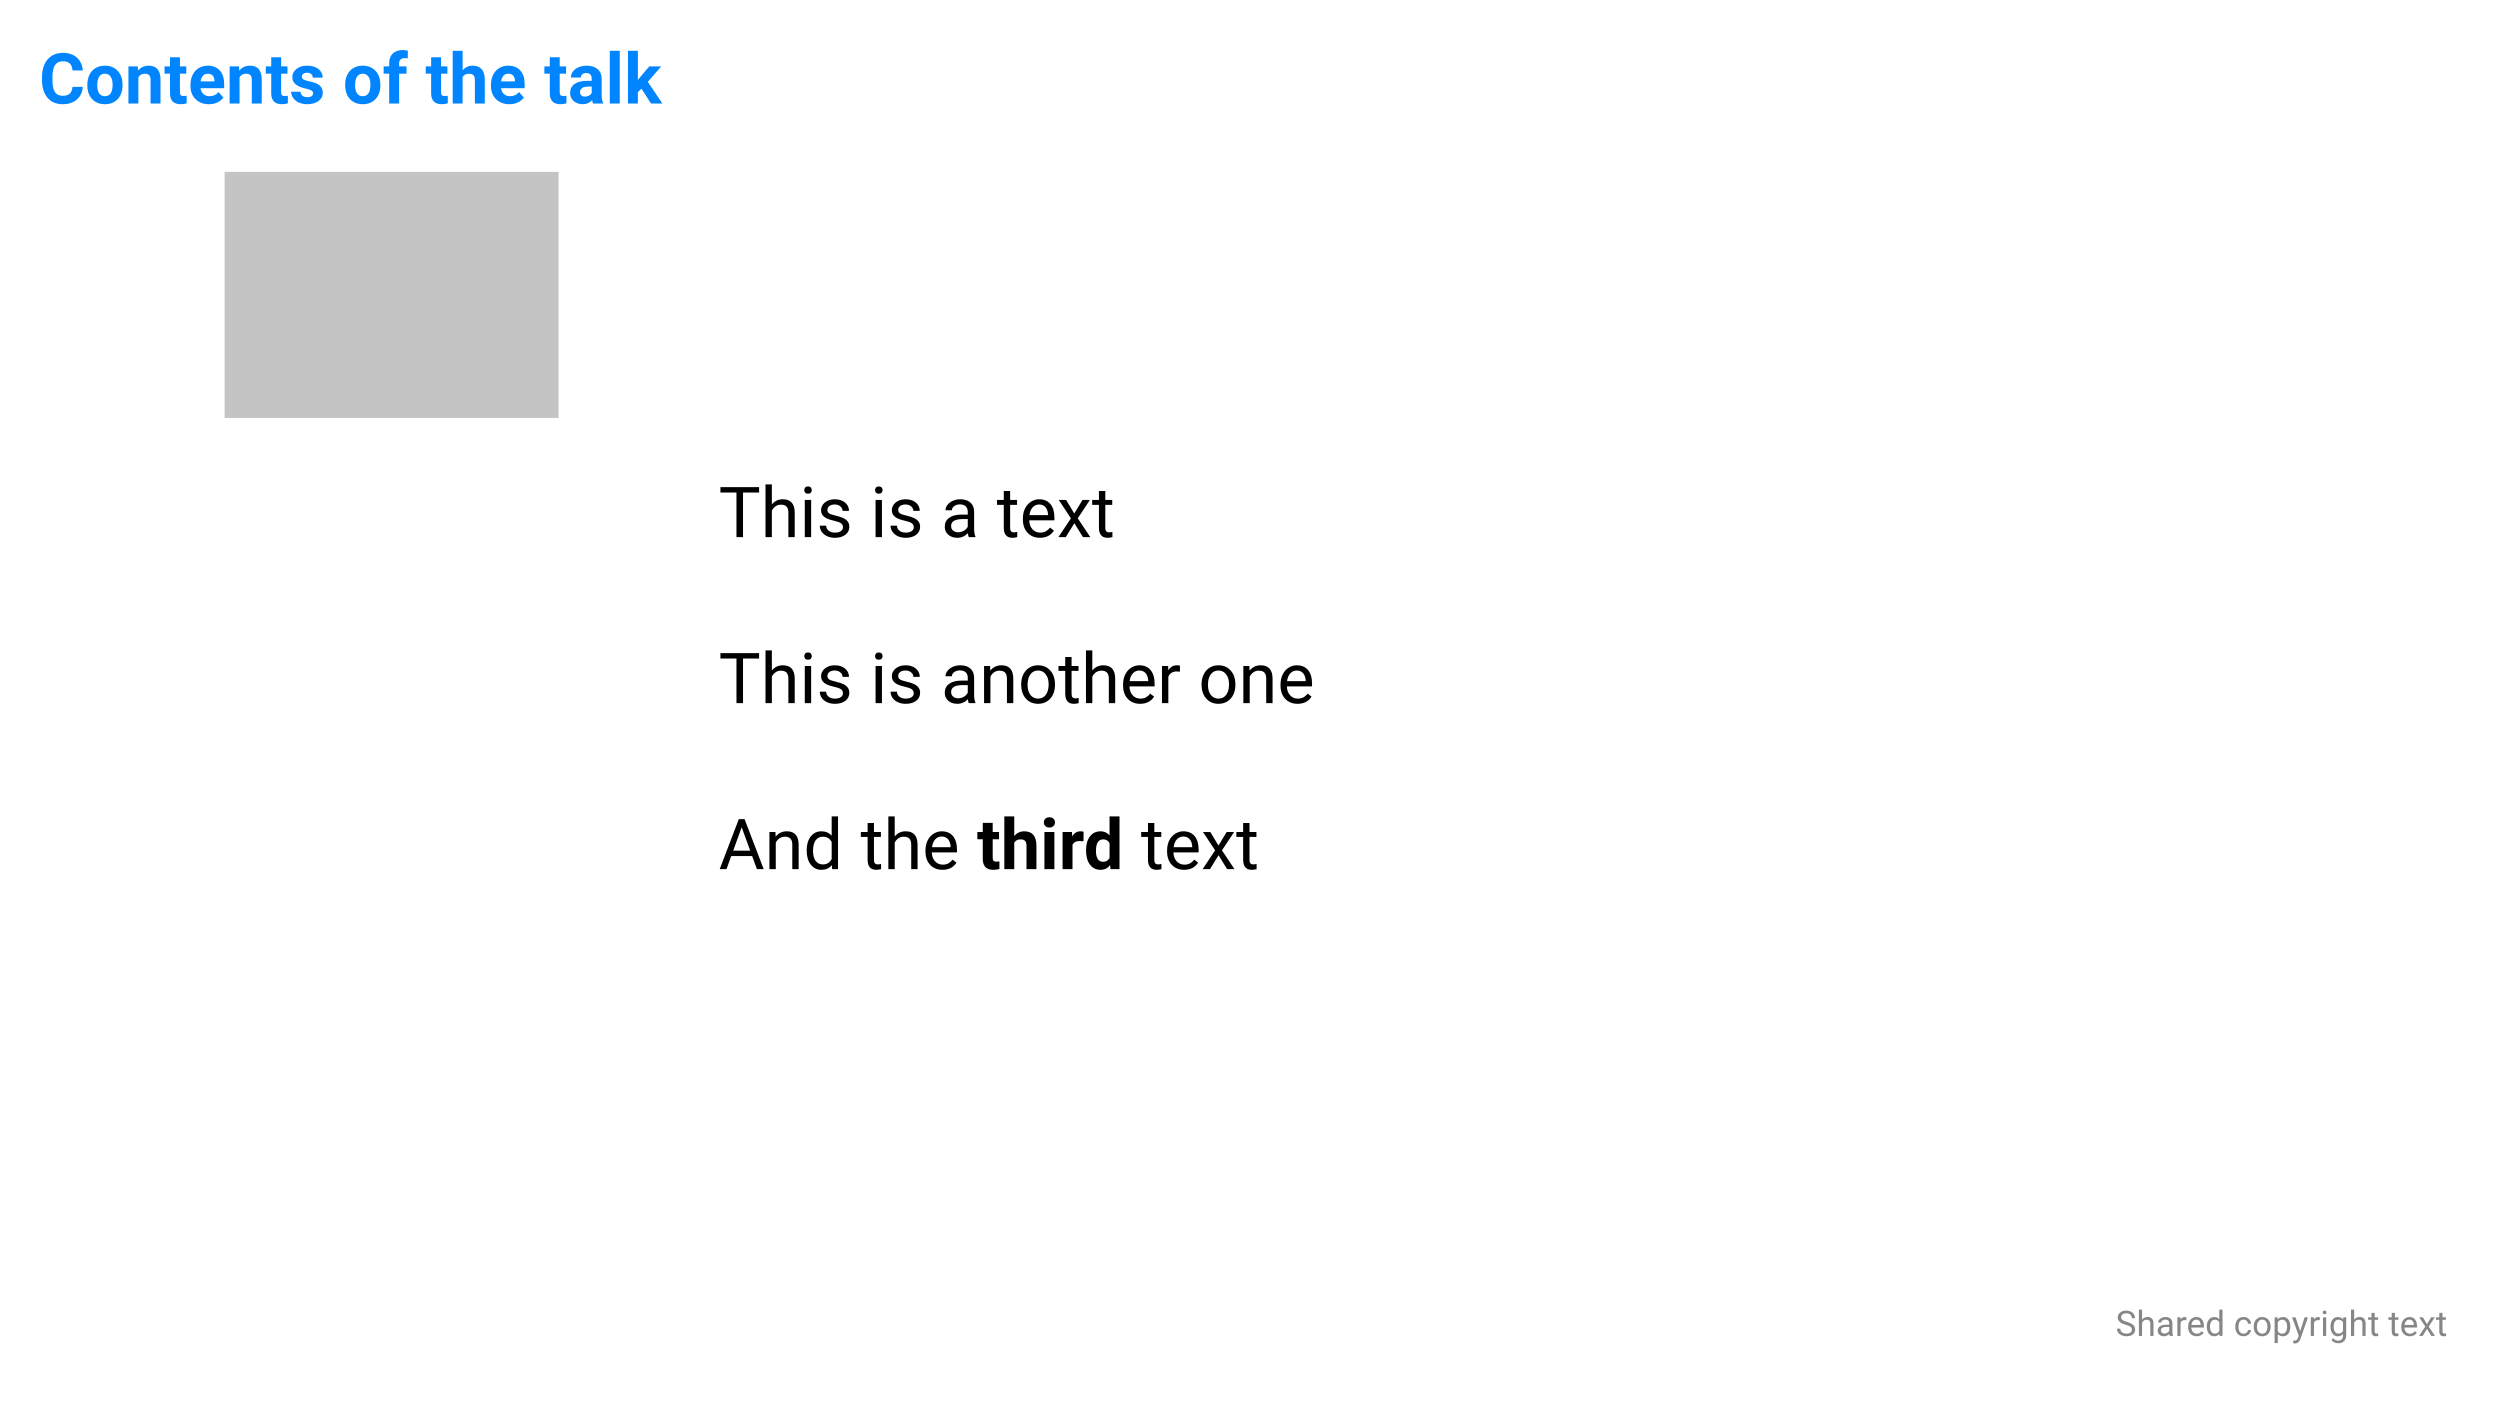 <svg width="1280" height="720" viewBox="0 0 1280 720" fill="none" xmlns="http://www.w3.org/2000/svg">
<g id="101 Overview">
<rect width="1280" height="720" fill="white"/>
<path id="This is a text[fade-in]" d="M388.654 252.184H380.428V275H377.07V252.184H368.861V249.406H388.654V252.184ZM395.193 258.283C396.635 256.514 398.51 255.629 400.818 255.629C404.838 255.629 406.865 257.896 406.9 262.432V275H403.648V262.414C403.637 261.043 403.32 260.029 402.699 259.373C402.09 258.717 401.135 258.389 399.834 258.389C398.779 258.389 397.854 258.67 397.057 259.232C396.26 259.795 395.639 260.533 395.193 261.447V275H391.941V248H395.193V258.283ZM415.303 275H412.051V255.98H415.303V275ZM411.787 250.936C411.787 250.408 411.945 249.963 412.262 249.6C412.59 249.236 413.07 249.055 413.703 249.055C414.336 249.055 414.816 249.236 415.145 249.6C415.473 249.963 415.637 250.408 415.637 250.936C415.637 251.463 415.473 251.902 415.145 252.254C414.816 252.605 414.336 252.781 413.703 252.781C413.07 252.781 412.59 252.605 412.262 252.254C411.945 251.902 411.787 251.463 411.787 250.936ZM431.598 269.955C431.598 269.076 431.264 268.396 430.596 267.916C429.939 267.424 428.785 267.002 427.133 266.65C425.492 266.299 424.186 265.877 423.213 265.385C422.252 264.893 421.537 264.307 421.068 263.627C420.611 262.947 420.383 262.139 420.383 261.201C420.383 259.643 421.039 258.324 422.352 257.246C423.676 256.168 425.363 255.629 427.414 255.629C429.57 255.629 431.316 256.186 432.652 257.299C434 258.412 434.674 259.836 434.674 261.57H431.404C431.404 260.68 431.023 259.912 430.262 259.268C429.512 258.623 428.562 258.301 427.414 258.301C426.23 258.301 425.305 258.559 424.637 259.074C423.969 259.59 423.635 260.264 423.635 261.096C423.635 261.881 423.945 262.473 424.566 262.871C425.188 263.27 426.307 263.65 427.924 264.014C429.553 264.377 430.871 264.811 431.879 265.314C432.887 265.818 433.631 266.428 434.111 267.143C434.604 267.846 434.85 268.707 434.85 269.727C434.85 271.426 434.17 272.791 432.811 273.822C431.451 274.842 429.688 275.352 427.52 275.352C425.996 275.352 424.648 275.082 423.477 274.543C422.305 274.004 421.385 273.254 420.717 272.293C420.061 271.32 419.732 270.271 419.732 269.146H422.984C423.043 270.236 423.477 271.104 424.285 271.748C425.105 272.381 426.184 272.697 427.52 272.697C428.75 272.697 429.734 272.451 430.473 271.959C431.223 271.455 431.598 270.787 431.598 269.955ZM451.549 275H448.297V255.98H451.549V275ZM448.033 250.936C448.033 250.408 448.191 249.963 448.508 249.6C448.836 249.236 449.316 249.055 449.949 249.055C450.582 249.055 451.062 249.236 451.391 249.6C451.719 249.963 451.883 250.408 451.883 250.936C451.883 251.463 451.719 251.902 451.391 252.254C451.062 252.605 450.582 252.781 449.949 252.781C449.316 252.781 448.836 252.605 448.508 252.254C448.191 251.902 448.033 251.463 448.033 250.936ZM467.844 269.955C467.844 269.076 467.51 268.396 466.842 267.916C466.186 267.424 465.031 267.002 463.379 266.65C461.738 266.299 460.432 265.877 459.459 265.385C458.498 264.893 457.783 264.307 457.314 263.627C456.857 262.947 456.629 262.139 456.629 261.201C456.629 259.643 457.285 258.324 458.598 257.246C459.922 256.168 461.609 255.629 463.66 255.629C465.816 255.629 467.562 256.186 468.898 257.299C470.246 258.412 470.92 259.836 470.92 261.57H467.65C467.65 260.68 467.27 259.912 466.508 259.268C465.758 258.623 464.809 258.301 463.66 258.301C462.477 258.301 461.551 258.559 460.883 259.074C460.215 259.59 459.881 260.264 459.881 261.096C459.881 261.881 460.191 262.473 460.812 262.871C461.434 263.27 462.553 263.65 464.17 264.014C465.799 264.377 467.117 264.811 468.125 265.314C469.133 265.818 469.877 266.428 470.357 267.143C470.85 267.846 471.096 268.707 471.096 269.727C471.096 271.426 470.416 272.791 469.057 273.822C467.697 274.842 465.934 275.352 463.766 275.352C462.242 275.352 460.895 275.082 459.723 274.543C458.551 274.004 457.631 273.254 456.963 272.293C456.307 271.32 455.979 270.271 455.979 269.146H459.23C459.289 270.236 459.723 271.104 460.531 271.748C461.352 272.381 462.43 272.697 463.766 272.697C464.996 272.697 465.98 272.451 466.719 271.959C467.469 271.455 467.844 270.787 467.844 269.955ZM496.004 275C495.816 274.625 495.664 273.957 495.547 272.996C494.035 274.566 492.23 275.352 490.133 275.352C488.258 275.352 486.717 274.824 485.51 273.77C484.314 272.703 483.717 271.355 483.717 269.727C483.717 267.746 484.467 266.211 485.967 265.121C487.479 264.02 489.6 263.469 492.33 263.469H495.494V261.975C495.494 260.838 495.154 259.936 494.475 259.268C493.795 258.588 492.793 258.248 491.469 258.248C490.309 258.248 489.336 258.541 488.551 259.127C487.766 259.713 487.373 260.422 487.373 261.254H484.104C484.104 260.305 484.438 259.391 485.105 258.512C485.785 257.621 486.699 256.918 487.848 256.402C489.008 255.887 490.279 255.629 491.662 255.629C493.854 255.629 495.57 256.18 496.812 257.281C498.055 258.371 498.699 259.877 498.746 261.799V270.553C498.746 272.299 498.969 273.688 499.414 274.719V275H496.004ZM490.607 272.521C491.627 272.521 492.594 272.258 493.508 271.73C494.422 271.203 495.084 270.518 495.494 269.674V265.771H492.945C488.961 265.771 486.969 266.938 486.969 269.27C486.969 270.289 487.309 271.086 487.988 271.66C488.668 272.234 489.541 272.521 490.607 272.521ZM517.186 251.375V255.98H520.736V258.494H517.186V270.289C517.186 271.051 517.344 271.625 517.66 272.012C517.977 272.387 518.516 272.574 519.277 272.574C519.652 272.574 520.168 272.504 520.824 272.363V275C519.969 275.234 519.137 275.352 518.328 275.352C516.875 275.352 515.779 274.912 515.041 274.033C514.303 273.154 513.934 271.906 513.934 270.289V258.494H510.471V255.98H513.934V251.375H517.186ZM532.443 275.352C529.865 275.352 527.768 274.508 526.15 272.82C524.533 271.121 523.725 268.854 523.725 266.018V265.42C523.725 263.533 524.082 261.852 524.797 260.375C525.523 258.887 526.531 257.727 527.82 256.895C529.121 256.051 530.527 255.629 532.039 255.629C534.512 255.629 536.434 256.443 537.805 258.072C539.176 259.701 539.861 262.033 539.861 265.068V266.422H526.977C527.023 268.297 527.568 269.814 528.611 270.975C529.666 272.123 531.002 272.697 532.619 272.697C533.768 272.697 534.74 272.463 535.537 271.994C536.334 271.525 537.031 270.904 537.629 270.131L539.615 271.678C538.021 274.127 535.631 275.352 532.443 275.352ZM532.039 258.301C530.727 258.301 529.625 258.781 528.734 259.742C527.844 260.691 527.293 262.027 527.082 263.75H536.609V263.504C536.516 261.852 536.07 260.574 535.273 259.672C534.477 258.758 533.398 258.301 532.039 258.301ZM550.021 262.924L554.24 255.98H558.037L551.814 265.385L558.23 275H554.469L550.074 267.881L545.68 275H541.9L548.316 265.385L542.094 255.98H545.855L550.021 262.924ZM565.912 251.375V255.98H569.463V258.494H565.912V270.289C565.912 271.051 566.07 271.625 566.387 272.012C566.703 272.387 567.242 272.574 568.004 272.574C568.379 272.574 568.895 272.504 569.551 272.363V275C568.695 275.234 567.863 275.352 567.055 275.352C565.602 275.352 564.506 274.912 563.768 274.033C563.029 273.154 562.66 271.906 562.66 270.289V258.494H559.197V255.98H562.66V251.375H565.912Z" fill="black"/>
<path id="This is another one[stage=1]" d="M388.654 337.184H380.428V360H377.07V337.184H368.861V334.406H388.654V337.184ZM395.193 343.283C396.635 341.514 398.51 340.629 400.818 340.629C404.838 340.629 406.865 342.896 406.9 347.432V360H403.648V347.414C403.637 346.043 403.32 345.029 402.699 344.373C402.09 343.717 401.135 343.389 399.834 343.389C398.779 343.389 397.854 343.67 397.057 344.232C396.26 344.795 395.639 345.533 395.193 346.447V360H391.941V333H395.193V343.283ZM415.303 360H412.051V340.98H415.303V360ZM411.787 335.936C411.787 335.408 411.945 334.963 412.262 334.6C412.59 334.236 413.07 334.055 413.703 334.055C414.336 334.055 414.816 334.236 415.145 334.6C415.473 334.963 415.637 335.408 415.637 335.936C415.637 336.463 415.473 336.902 415.145 337.254C414.816 337.605 414.336 337.781 413.703 337.781C413.07 337.781 412.59 337.605 412.262 337.254C411.945 336.902 411.787 336.463 411.787 335.936ZM431.598 354.955C431.598 354.076 431.264 353.396 430.596 352.916C429.939 352.424 428.785 352.002 427.133 351.65C425.492 351.299 424.186 350.877 423.213 350.385C422.252 349.893 421.537 349.307 421.068 348.627C420.611 347.947 420.383 347.139 420.383 346.201C420.383 344.643 421.039 343.324 422.352 342.246C423.676 341.168 425.363 340.629 427.414 340.629C429.57 340.629 431.316 341.186 432.652 342.299C434 343.412 434.674 344.836 434.674 346.57H431.404C431.404 345.68 431.023 344.912 430.262 344.268C429.512 343.623 428.562 343.301 427.414 343.301C426.23 343.301 425.305 343.559 424.637 344.074C423.969 344.59 423.635 345.264 423.635 346.096C423.635 346.881 423.945 347.473 424.566 347.871C425.188 348.27 426.307 348.65 427.924 349.014C429.553 349.377 430.871 349.811 431.879 350.314C432.887 350.818 433.631 351.428 434.111 352.143C434.604 352.846 434.85 353.707 434.85 354.727C434.85 356.426 434.17 357.791 432.811 358.822C431.451 359.842 429.688 360.352 427.52 360.352C425.996 360.352 424.648 360.082 423.477 359.543C422.305 359.004 421.385 358.254 420.717 357.293C420.061 356.32 419.732 355.271 419.732 354.146H422.984C423.043 355.236 423.477 356.104 424.285 356.748C425.105 357.381 426.184 357.697 427.52 357.697C428.75 357.697 429.734 357.451 430.473 356.959C431.223 356.455 431.598 355.787 431.598 354.955ZM451.549 360H448.297V340.98H451.549V360ZM448.033 335.936C448.033 335.408 448.191 334.963 448.508 334.6C448.836 334.236 449.316 334.055 449.949 334.055C450.582 334.055 451.062 334.236 451.391 334.6C451.719 334.963 451.883 335.408 451.883 335.936C451.883 336.463 451.719 336.902 451.391 337.254C451.062 337.605 450.582 337.781 449.949 337.781C449.316 337.781 448.836 337.605 448.508 337.254C448.191 336.902 448.033 336.463 448.033 335.936ZM467.844 354.955C467.844 354.076 467.51 353.396 466.842 352.916C466.186 352.424 465.031 352.002 463.379 351.65C461.738 351.299 460.432 350.877 459.459 350.385C458.498 349.893 457.783 349.307 457.314 348.627C456.857 347.947 456.629 347.139 456.629 346.201C456.629 344.643 457.285 343.324 458.598 342.246C459.922 341.168 461.609 340.629 463.66 340.629C465.816 340.629 467.562 341.186 468.898 342.299C470.246 343.412 470.92 344.836 470.92 346.57H467.65C467.65 345.68 467.27 344.912 466.508 344.268C465.758 343.623 464.809 343.301 463.66 343.301C462.477 343.301 461.551 343.559 460.883 344.074C460.215 344.59 459.881 345.264 459.881 346.096C459.881 346.881 460.191 347.473 460.812 347.871C461.434 348.27 462.553 348.65 464.17 349.014C465.799 349.377 467.117 349.811 468.125 350.314C469.133 350.818 469.877 351.428 470.357 352.143C470.85 352.846 471.096 353.707 471.096 354.727C471.096 356.426 470.416 357.791 469.057 358.822C467.697 359.842 465.934 360.352 463.766 360.352C462.242 360.352 460.895 360.082 459.723 359.543C458.551 359.004 457.631 358.254 456.963 357.293C456.307 356.32 455.979 355.271 455.979 354.146H459.23C459.289 355.236 459.723 356.104 460.531 356.748C461.352 357.381 462.43 357.697 463.766 357.697C464.996 357.697 465.98 357.451 466.719 356.959C467.469 356.455 467.844 355.787 467.844 354.955ZM496.004 360C495.816 359.625 495.664 358.957 495.547 357.996C494.035 359.566 492.23 360.352 490.133 360.352C488.258 360.352 486.717 359.824 485.51 358.77C484.314 357.703 483.717 356.355 483.717 354.727C483.717 352.746 484.467 351.211 485.967 350.121C487.479 349.02 489.6 348.469 492.33 348.469H495.494V346.975C495.494 345.838 495.154 344.936 494.475 344.268C493.795 343.588 492.793 343.248 491.469 343.248C490.309 343.248 489.336 343.541 488.551 344.127C487.766 344.713 487.373 345.422 487.373 346.254H484.104C484.104 345.305 484.438 344.391 485.105 343.512C485.785 342.621 486.699 341.918 487.848 341.402C489.008 340.887 490.279 340.629 491.662 340.629C493.854 340.629 495.57 341.18 496.812 342.281C498.055 343.371 498.699 344.877 498.746 346.799V355.553C498.746 357.299 498.969 358.688 499.414 359.719V360H496.004ZM490.607 357.521C491.627 357.521 492.594 357.258 493.508 356.73C494.422 356.203 495.084 355.518 495.494 354.674V350.771H492.945C488.961 350.771 486.969 351.938 486.969 354.27C486.969 355.289 487.309 356.086 487.988 356.66C488.668 357.234 489.541 357.521 490.607 357.521ZM506.92 340.98L507.025 343.371C508.479 341.543 510.377 340.629 512.721 340.629C516.74 340.629 518.768 342.896 518.803 347.432V360H515.551V347.414C515.539 346.043 515.223 345.029 514.602 344.373C513.992 343.717 513.037 343.389 511.736 343.389C510.682 343.389 509.756 343.67 508.959 344.232C508.162 344.795 507.541 345.533 507.096 346.447V360H503.844V340.98H506.92ZM522.846 350.314C522.846 348.451 523.209 346.775 523.936 345.287C524.674 343.799 525.693 342.65 526.994 341.842C528.307 341.033 529.801 340.629 531.477 340.629C534.066 340.629 536.158 341.525 537.752 343.318C539.357 345.111 540.16 347.496 540.16 350.473V350.701C540.16 352.553 539.803 354.217 539.088 355.693C538.385 357.158 537.371 358.301 536.047 359.121C534.734 359.941 533.223 360.352 531.512 360.352C528.934 360.352 526.842 359.455 525.236 357.662C523.643 355.869 522.846 353.496 522.846 350.543V350.314ZM526.115 350.701C526.115 352.811 526.602 354.504 527.574 355.781C528.559 357.059 529.871 357.697 531.512 357.697C533.164 357.697 534.477 357.053 535.449 355.764C536.422 354.463 536.908 352.646 536.908 350.314C536.908 348.229 536.41 346.541 535.414 345.252C534.43 343.951 533.117 343.301 531.477 343.301C529.871 343.301 528.576 343.939 527.592 345.217C526.607 346.494 526.115 348.322 526.115 350.701ZM548.65 336.375V340.98H552.201V343.494H548.65V355.289C548.65 356.051 548.809 356.625 549.125 357.012C549.441 357.387 549.98 357.574 550.742 357.574C551.117 357.574 551.633 357.504 552.289 357.363V360C551.434 360.234 550.602 360.352 549.793 360.352C548.34 360.352 547.244 359.912 546.506 359.033C545.768 358.154 545.398 356.906 545.398 355.289V343.494H541.936V340.98H545.398V336.375H548.65ZM559.268 343.283C560.709 341.514 562.584 340.629 564.893 340.629C568.912 340.629 570.939 342.896 570.975 347.432V360H567.723V347.414C567.711 346.043 567.395 345.029 566.773 344.373C566.164 343.717 565.209 343.389 563.908 343.389C562.854 343.389 561.928 343.67 561.131 344.232C560.334 344.795 559.713 345.533 559.268 346.447V360H556.016V333H559.268V343.283ZM583.736 360.352C581.158 360.352 579.061 359.508 577.443 357.82C575.826 356.121 575.018 353.854 575.018 351.018V350.42C575.018 348.533 575.375 346.852 576.09 345.375C576.816 343.887 577.824 342.727 579.113 341.895C580.414 341.051 581.82 340.629 583.332 340.629C585.805 340.629 587.727 341.443 589.098 343.072C590.469 344.701 591.154 347.033 591.154 350.068V351.422H578.27C578.316 353.297 578.861 354.814 579.904 355.975C580.959 357.123 582.295 357.697 583.912 357.697C585.061 357.697 586.033 357.463 586.83 356.994C587.627 356.525 588.324 355.904 588.922 355.131L590.908 356.678C589.314 359.127 586.924 360.352 583.736 360.352ZM583.332 343.301C582.02 343.301 580.918 343.781 580.027 344.742C579.137 345.691 578.586 347.027 578.375 348.75H587.902V348.504C587.809 346.852 587.363 345.574 586.566 344.672C585.77 343.758 584.691 343.301 583.332 343.301ZM604.127 343.898C603.635 343.816 603.102 343.775 602.527 343.775C600.395 343.775 598.947 344.684 598.186 346.5V360H594.934V340.98H598.098L598.15 343.178C599.217 341.479 600.729 340.629 602.686 340.629C603.318 340.629 603.799 340.711 604.127 340.875V343.898ZM615.201 350.314C615.201 348.451 615.564 346.775 616.291 345.287C617.029 343.799 618.049 342.65 619.35 341.842C620.662 341.033 622.156 340.629 623.832 340.629C626.422 340.629 628.514 341.525 630.107 343.318C631.713 345.111 632.516 347.496 632.516 350.473V350.701C632.516 352.553 632.158 354.217 631.443 355.693C630.74 357.158 629.727 358.301 628.402 359.121C627.09 359.941 625.578 360.352 623.867 360.352C621.289 360.352 619.197 359.455 617.592 357.662C615.998 355.869 615.201 353.496 615.201 350.543V350.314ZM618.471 350.701C618.471 352.811 618.957 354.504 619.93 355.781C620.914 357.059 622.227 357.697 623.867 357.697C625.52 357.697 626.832 357.053 627.805 355.764C628.777 354.463 629.264 352.646 629.264 350.314C629.264 348.229 628.766 346.541 627.77 345.252C626.785 343.951 625.473 343.301 623.832 343.301C622.227 343.301 620.932 343.939 619.947 345.217C618.963 346.494 618.471 348.322 618.471 350.701ZM639.67 340.98L639.775 343.371C641.229 341.543 643.127 340.629 645.471 340.629C649.49 340.629 651.518 342.896 651.553 347.432V360H648.301V347.414C648.289 346.043 647.973 345.029 647.352 344.373C646.742 343.717 645.787 343.389 644.486 343.389C643.432 343.389 642.506 343.67 641.709 344.232C640.912 344.795 640.291 345.533 639.846 346.447V360H636.594V340.98H639.67ZM664.35 360.352C661.771 360.352 659.674 359.508 658.057 357.82C656.439 356.121 655.631 353.854 655.631 351.018V350.42C655.631 348.533 655.988 346.852 656.703 345.375C657.43 343.887 658.438 342.727 659.727 341.895C661.027 341.051 662.434 340.629 663.945 340.629C666.418 340.629 668.34 341.443 669.711 343.072C671.082 344.701 671.768 347.033 671.768 350.068V351.422H658.883C658.93 353.297 659.475 354.814 660.518 355.975C661.572 357.123 662.908 357.697 664.525 357.697C665.674 357.697 666.646 357.463 667.443 356.994C668.24 356.525 668.938 355.904 669.535 355.131L671.521 356.678C669.928 359.127 667.537 360.352 664.35 360.352ZM663.945 343.301C662.633 343.301 661.531 343.781 660.641 344.742C659.75 345.691 659.199 347.027 658.988 348.75H668.516V348.504C668.422 346.852 667.977 345.574 667.18 344.672C666.383 343.758 665.305 343.301 663.945 343.301Z" fill="black"/>
<path id="And the third[stage=2]" d="M385.104 438.32H374.381L371.973 445H368.492L378.266 419.406H381.219L391.01 445H387.547L385.104 438.32ZM375.4 435.543H384.102L379.742 423.572L375.4 435.543ZM397.021 425.98L397.127 428.371C398.58 426.543 400.479 425.629 402.822 425.629C406.842 425.629 408.869 427.896 408.904 432.432V445H405.652V432.414C405.641 431.043 405.324 430.029 404.703 429.373C404.094 428.717 403.139 428.389 401.838 428.389C400.783 428.389 399.857 428.67 399.061 429.232C398.264 429.795 397.643 430.533 397.197 431.447V445H393.945V425.98H397.021ZM413.018 435.332C413.018 432.414 413.709 430.07 415.092 428.301C416.475 426.52 418.285 425.629 420.523 425.629C422.75 425.629 424.514 426.391 425.814 427.914V418H429.066V445H426.078L425.92 442.961C424.619 444.555 422.809 445.352 420.488 445.352C418.285 445.352 416.486 444.449 415.092 442.645C413.709 440.84 413.018 438.484 413.018 435.578V435.332ZM416.27 435.701C416.27 437.857 416.715 439.545 417.605 440.764C418.496 441.982 419.727 442.592 421.297 442.592C423.359 442.592 424.865 441.666 425.814 439.814V431.078C424.842 429.285 423.348 428.389 421.332 428.389C419.738 428.389 418.496 429.004 417.605 430.234C416.715 431.465 416.27 433.287 416.27 435.701ZM447.471 421.375V425.98H451.021V428.494H447.471V440.289C447.471 441.051 447.629 441.625 447.945 442.012C448.262 442.387 448.801 442.574 449.562 442.574C449.938 442.574 450.453 442.504 451.109 442.363V445C450.254 445.234 449.422 445.352 448.613 445.352C447.16 445.352 446.064 444.912 445.326 444.033C444.588 443.154 444.219 441.906 444.219 440.289V428.494H440.756V425.98H444.219V421.375H447.471ZM458.088 428.283C459.529 426.514 461.404 425.629 463.713 425.629C467.732 425.629 469.76 427.896 469.795 432.432V445H466.543V432.414C466.531 431.043 466.215 430.029 465.594 429.373C464.984 428.717 464.029 428.389 462.729 428.389C461.674 428.389 460.748 428.67 459.951 429.232C459.154 429.795 458.533 430.533 458.088 431.447V445H454.836V418H458.088V428.283ZM482.557 445.352C479.979 445.352 477.881 444.508 476.264 442.82C474.646 441.121 473.838 438.854 473.838 436.018V435.42C473.838 433.533 474.195 431.852 474.91 430.375C475.637 428.887 476.645 427.727 477.934 426.895C479.234 426.051 480.641 425.629 482.152 425.629C484.625 425.629 486.547 426.443 487.918 428.072C489.289 429.701 489.975 432.033 489.975 435.068V436.422H477.09C477.137 438.297 477.682 439.814 478.725 440.975C479.779 442.123 481.115 442.697 482.732 442.697C483.881 442.697 484.854 442.463 485.65 441.994C486.447 441.525 487.145 440.904 487.742 440.131L489.729 441.678C488.135 444.127 485.744 445.352 482.557 445.352ZM482.152 428.301C480.84 428.301 479.738 428.781 478.848 429.742C477.957 430.691 477.406 432.027 477.195 433.75H486.723V433.504C486.629 431.852 486.184 430.574 485.387 429.672C484.59 428.758 483.512 428.301 482.152 428.301ZM508.256 421.305V425.98H511.508V429.707H508.256V439.199C508.256 439.902 508.391 440.406 508.66 440.711C508.93 441.016 509.445 441.168 510.207 441.168C510.77 441.168 511.268 441.127 511.701 441.045V444.895C510.705 445.199 509.68 445.352 508.625 445.352C505.062 445.352 503.246 443.553 503.176 439.955V429.707H500.398V425.98H503.176V421.305H508.256ZM519.295 428.055C520.643 426.438 522.336 425.629 524.375 425.629C528.5 425.629 530.592 428.025 530.65 432.818V445H525.57V432.959C525.57 431.869 525.336 431.066 524.867 430.551C524.398 430.023 523.619 429.76 522.529 429.76C521.041 429.76 519.963 430.334 519.295 431.482V445H514.215V418H519.295V428.055ZM539.844 445H534.746V425.98H539.844V445ZM534.447 421.059C534.447 420.297 534.699 419.67 535.203 419.178C535.719 418.686 536.416 418.439 537.295 418.439C538.162 418.439 538.854 418.686 539.369 419.178C539.885 419.67 540.143 420.297 540.143 421.059C540.143 421.832 539.879 422.465 539.352 422.957C538.836 423.449 538.15 423.695 537.295 423.695C536.439 423.695 535.748 423.449 535.221 422.957C534.705 422.465 534.447 421.832 534.447 421.059ZM554.732 430.744C554.041 430.65 553.432 430.604 552.904 430.604C550.982 430.604 549.723 431.254 549.125 432.555V445H544.045V425.98H548.844L548.984 428.248C550.004 426.502 551.416 425.629 553.221 425.629C553.783 425.629 554.311 425.705 554.803 425.857L554.732 430.744ZM556.051 435.35C556.051 432.385 556.713 430.023 558.037 428.266C559.373 426.508 561.195 425.629 563.504 425.629C565.355 425.629 566.885 426.32 568.092 427.703V418H573.189V445H568.602L568.355 442.979C567.09 444.561 565.461 445.352 563.469 445.352C561.23 445.352 559.432 444.473 558.072 442.715C556.725 440.945 556.051 438.49 556.051 435.35ZM561.131 435.719C561.131 437.5 561.441 438.865 562.062 439.814C562.684 440.764 563.586 441.238 564.77 441.238C566.34 441.238 567.447 440.576 568.092 439.252V431.746C567.459 430.422 566.363 429.76 564.805 429.76C562.355 429.76 561.131 431.746 561.131 435.719ZM591.014 421.375V425.98H594.564V428.494H591.014V440.289C591.014 441.051 591.172 441.625 591.488 442.012C591.805 442.387 592.344 442.574 593.105 442.574C593.48 442.574 593.996 442.504 594.652 442.363V445C593.797 445.234 592.965 445.352 592.156 445.352C590.703 445.352 589.607 444.912 588.869 444.033C588.131 443.154 587.762 441.906 587.762 440.289V428.494H584.299V425.98H587.762V421.375H591.014ZM606.271 445.352C603.693 445.352 601.596 444.508 599.979 442.82C598.361 441.121 597.553 438.854 597.553 436.018V435.42C597.553 433.533 597.91 431.852 598.625 430.375C599.352 428.887 600.359 427.727 601.648 426.895C602.949 426.051 604.355 425.629 605.867 425.629C608.34 425.629 610.262 426.443 611.633 428.072C613.004 429.701 613.689 432.033 613.689 435.068V436.422H600.805C600.852 438.297 601.396 439.814 602.439 440.975C603.494 442.123 604.83 442.697 606.447 442.697C607.596 442.697 608.568 442.463 609.365 441.994C610.162 441.525 610.859 440.904 611.457 440.131L613.443 441.678C611.85 444.127 609.459 445.352 606.271 445.352ZM605.867 428.301C604.555 428.301 603.453 428.781 602.562 429.742C601.672 430.691 601.121 432.027 600.91 433.75H610.438V433.504C610.344 431.852 609.898 430.574 609.102 429.672C608.305 428.758 607.227 428.301 605.867 428.301ZM623.85 432.924L628.068 425.98H631.865L625.643 435.385L632.059 445H628.297L623.902 437.881L619.508 445H615.729L622.145 435.385L615.922 425.98H619.684L623.85 432.924ZM639.74 421.375V425.98H643.291V428.494H639.74V440.289C639.74 441.051 639.898 441.625 640.215 442.012C640.531 442.387 641.07 442.574 641.832 442.574C642.207 442.574 642.723 442.504 643.379 442.363V445C642.523 445.234 641.691 445.352 640.883 445.352C639.43 445.352 638.334 444.912 637.596 444.033C636.857 443.154 636.488 441.906 636.488 440.289V428.494H633.025V425.98H636.488V421.375H639.74Z" fill="black"/>
<rect id="Rectangle 3[move]" x="115" y="88" width="171" height="126" fill="#C4C4C4"/>
<g id="Slide basis">
<path id="Contents of the talk" d="M42.377 44.475C42.178 47.228 41.158 49.397 39.318 50.978C37.49 52.56 35.076 53.352 32.076 53.352C28.795 53.352 26.211 52.25 24.324 50.047C22.449 47.832 21.512 44.797 21.512 40.941V39.377C21.512 36.916 21.945 34.748 22.812 32.873C23.68 30.998 24.916 29.562 26.521 28.566C28.139 27.559 30.014 27.055 32.147 27.055C35.1 27.055 37.478 27.846 39.283 29.428C41.088 31.01 42.131 33.23 42.412 36.09H37.139C37.01 34.438 36.547 33.242 35.75 32.504C34.965 31.754 33.764 31.379 32.147 31.379C30.389 31.379 29.07 32.012 28.191 33.277C27.324 34.531 26.879 36.482 26.855 39.131V41.065C26.855 43.83 27.271 45.852 28.104 47.129C28.947 48.406 30.271 49.045 32.076 49.045C33.705 49.045 34.918 48.676 35.715 47.938C36.523 47.188 36.986 46.033 37.103 44.475H42.377ZM44.715 43.315C44.715 41.428 45.078 39.746 45.805 38.27C46.531 36.793 47.574 35.65 48.934 34.842C50.305 34.033 51.893 33.629 53.697 33.629C56.264 33.629 58.355 34.414 59.973 35.984C61.602 37.555 62.51 39.688 62.697 42.383L62.732 43.684C62.732 46.602 61.918 48.945 60.289 50.715C58.66 52.473 56.475 53.352 53.732 53.352C50.99 53.352 48.799 52.473 47.158 50.715C45.529 48.957 44.715 46.566 44.715 43.543V43.315ZM49.795 43.684C49.795 45.488 50.135 46.871 50.815 47.832C51.494 48.781 52.467 49.256 53.732 49.256C54.963 49.256 55.924 48.787 56.615 47.85C57.307 46.9 57.652 45.389 57.652 43.315C57.652 41.545 57.307 40.174 56.615 39.201C55.924 38.228 54.951 37.742 53.697 37.742C52.455 37.742 51.494 38.228 50.815 39.201C50.135 40.162 49.795 41.656 49.795 43.684ZM70.537 33.98L70.695 36.178C72.055 34.478 73.877 33.629 76.162 33.629C78.178 33.629 79.678 34.221 80.662 35.404C81.647 36.588 82.15 38.357 82.174 40.713V53H77.094V40.836C77.094 39.758 76.859 38.978 76.391 38.498C75.922 38.006 75.143 37.76 74.053 37.76C72.623 37.76 71.551 38.369 70.836 39.588V53H65.756V33.98H70.537ZM92.123 29.305V33.98H95.375V37.707H92.123V47.199C92.123 47.902 92.258 48.406 92.527 48.711C92.797 49.016 93.312 49.168 94.074 49.168C94.637 49.168 95.135 49.127 95.568 49.045V52.895C94.572 53.199 93.547 53.352 92.492 53.352C88.93 53.352 87.113 51.553 87.043 47.955V37.707H84.266V33.98H87.043V29.305H92.123ZM106.959 53.352C104.17 53.352 101.896 52.496 100.139 50.785C98.393 49.074 97.519 46.795 97.519 43.947V43.455C97.519 41.545 97.889 39.84 98.627 38.34C99.365 36.828 100.408 35.668 101.756 34.859C103.115 34.039 104.662 33.629 106.396 33.629C108.998 33.629 111.043 34.449 112.531 36.09C114.031 37.73 114.781 40.057 114.781 43.068V45.143H102.67C102.834 46.385 103.326 47.381 104.146 48.131C104.979 48.881 106.027 49.256 107.293 49.256C109.25 49.256 110.779 48.547 111.881 47.129L114.377 49.924C113.615 51.002 112.584 51.846 111.283 52.455C109.982 53.053 108.541 53.352 106.959 53.352ZM106.379 37.742C105.371 37.742 104.551 38.082 103.918 38.762C103.297 39.441 102.898 40.414 102.723 41.68H109.789V41.275C109.766 40.15 109.461 39.283 108.875 38.674C108.289 38.053 107.457 37.742 106.379 37.742ZM122.357 33.98L122.516 36.178C123.875 34.478 125.697 33.629 127.982 33.629C129.998 33.629 131.498 34.221 132.482 35.404C133.467 36.588 133.971 38.357 133.994 40.713V53H128.914V40.836C128.914 39.758 128.68 38.978 128.211 38.498C127.742 38.006 126.963 37.76 125.873 37.76C124.443 37.76 123.371 38.369 122.656 39.588V53H117.576V33.98H122.357ZM143.943 29.305V33.98H147.195V37.707H143.943V47.199C143.943 47.902 144.078 48.406 144.348 48.711C144.617 49.016 145.133 49.168 145.895 49.168C146.457 49.168 146.955 49.127 147.389 49.045V52.895C146.393 53.199 145.367 53.352 144.312 53.352C140.75 53.352 138.934 51.553 138.863 47.955V37.707H136.086V33.98H138.863V29.305H143.943ZM160.326 47.744C160.326 47.123 160.016 46.637 159.395 46.285C158.785 45.922 157.801 45.6 156.441 45.318C151.918 44.369 149.656 42.447 149.656 39.553C149.656 37.865 150.354 36.459 151.748 35.334C153.154 34.197 154.988 33.629 157.25 33.629C159.664 33.629 161.592 34.197 163.033 35.334C164.486 36.471 165.213 37.947 165.213 39.764H160.133C160.133 39.037 159.898 38.44 159.43 37.971C158.961 37.49 158.229 37.25 157.232 37.25C156.377 37.25 155.715 37.443 155.246 37.83C154.777 38.217 154.543 38.709 154.543 39.307C154.543 39.869 154.807 40.326 155.334 40.678C155.873 41.018 156.775 41.316 158.041 41.574C159.307 41.82 160.373 42.102 161.24 42.418C163.924 43.402 165.266 45.107 165.266 47.533C165.266 49.268 164.521 50.674 163.033 51.752C161.545 52.818 159.623 53.352 157.268 53.352C155.674 53.352 154.256 53.07 153.014 52.508C151.783 51.934 150.816 51.154 150.113 50.17C149.41 49.174 149.059 48.102 149.059 46.953H153.875C153.922 47.855 154.256 48.547 154.877 49.027C155.498 49.508 156.33 49.748 157.373 49.748C158.346 49.748 159.078 49.566 159.57 49.203C160.074 48.828 160.326 48.342 160.326 47.744ZM176.727 43.315C176.727 41.428 177.09 39.746 177.816 38.27C178.543 36.793 179.586 35.65 180.945 34.842C182.316 34.033 183.904 33.629 185.709 33.629C188.275 33.629 190.367 34.414 191.984 35.984C193.613 37.555 194.521 39.688 194.709 42.383L194.744 43.684C194.744 46.602 193.93 48.945 192.301 50.715C190.672 52.473 188.486 53.352 185.744 53.352C183.002 53.352 180.811 52.473 179.17 50.715C177.541 48.957 176.727 46.566 176.727 43.543V43.315ZM181.807 43.684C181.807 45.488 182.146 46.871 182.826 47.832C183.506 48.781 184.479 49.256 185.744 49.256C186.975 49.256 187.936 48.787 188.627 47.85C189.318 46.9 189.664 45.389 189.664 43.315C189.664 41.545 189.318 40.174 188.627 39.201C187.936 38.228 186.963 37.742 185.709 37.742C184.467 37.742 183.506 38.228 182.826 39.201C182.146 40.162 181.807 41.656 181.807 43.684ZM199.262 53V37.707H196.432V33.98H199.262V32.363C199.262 30.23 199.871 28.578 201.09 27.406C202.32 26.223 204.037 25.631 206.24 25.631C206.943 25.631 207.805 25.748 208.824 25.982L208.771 29.92C208.35 29.814 207.834 29.762 207.225 29.762C205.314 29.762 204.359 30.658 204.359 32.451V33.98H208.139V37.707H204.359V53H199.262ZM225.822 29.305V33.98H229.074V37.707H225.822V47.199C225.822 47.902 225.957 48.406 226.227 48.711C226.496 49.016 227.012 49.168 227.773 49.168C228.336 49.168 228.834 49.127 229.268 49.045V52.895C228.271 53.199 227.246 53.352 226.191 53.352C222.629 53.352 220.812 51.553 220.742 47.955V37.707H217.965V33.98H220.742V29.305H225.822ZM236.861 36.055C238.209 34.438 239.902 33.629 241.941 33.629C246.066 33.629 248.158 36.025 248.217 40.818V53H243.137V40.959C243.137 39.869 242.902 39.066 242.434 38.551C241.965 38.023 241.186 37.76 240.096 37.76C238.607 37.76 237.529 38.334 236.861 39.482V53H231.781V26H236.861V36.055ZM260.803 53.352C258.014 53.352 255.74 52.496 253.982 50.785C252.236 49.074 251.363 46.795 251.363 43.947V43.455C251.363 41.545 251.732 39.84 252.471 38.34C253.209 36.828 254.252 35.668 255.6 34.859C256.959 34.039 258.506 33.629 260.24 33.629C262.842 33.629 264.887 34.449 266.375 36.09C267.875 37.73 268.625 40.057 268.625 43.068V45.143H256.514C256.678 46.385 257.17 47.381 257.99 48.131C258.822 48.881 259.871 49.256 261.137 49.256C263.094 49.256 264.623 48.547 265.725 47.129L268.221 49.924C267.459 51.002 266.428 51.846 265.127 52.455C263.826 53.053 262.385 53.352 260.803 53.352ZM260.223 37.742C259.215 37.742 258.395 38.082 257.762 38.762C257.141 39.441 256.742 40.414 256.566 41.68H263.633V41.275C263.609 40.15 263.305 39.283 262.719 38.674C262.133 38.053 261.301 37.742 260.223 37.742ZM286.572 29.305V33.98H289.824V37.707H286.572V47.199C286.572 47.902 286.707 48.406 286.977 48.711C287.246 49.016 287.762 49.168 288.523 49.168C289.086 49.168 289.584 49.127 290.018 49.045V52.895C289.021 53.199 287.996 53.352 286.941 53.352C283.379 53.352 281.562 51.553 281.492 47.955V37.707H278.715V33.98H281.492V29.305H286.572ZM303.676 53C303.441 52.543 303.271 51.975 303.166 51.295C301.936 52.666 300.336 53.352 298.367 53.352C296.504 53.352 294.957 52.812 293.727 51.734C292.508 50.656 291.898 49.297 291.898 47.656C291.898 45.641 292.643 44.094 294.131 43.016C295.631 41.938 297.793 41.393 300.617 41.381H302.955V40.291C302.955 39.412 302.727 38.709 302.27 38.182C301.824 37.654 301.115 37.391 300.143 37.391C299.287 37.391 298.613 37.596 298.121 38.006C297.641 38.416 297.4 38.978 297.4 39.693H292.32C292.32 38.592 292.66 37.572 293.34 36.635C294.02 35.697 294.98 34.965 296.223 34.438C297.465 33.898 298.859 33.629 300.406 33.629C302.75 33.629 304.607 34.221 305.979 35.404C307.361 36.576 308.053 38.228 308.053 40.361V48.605C308.064 50.41 308.316 51.775 308.809 52.701V53H303.676ZM299.475 49.467C300.225 49.467 300.916 49.303 301.549 48.975C302.182 48.635 302.65 48.184 302.955 47.621V44.352H301.057C298.514 44.352 297.16 45.23 296.996 46.988L296.979 47.287C296.979 47.92 297.201 48.441 297.646 48.852C298.092 49.262 298.701 49.467 299.475 49.467ZM317.316 53H312.219V26H317.316V53ZM328.426 45.371L326.598 47.199V53H321.518V26H326.598V40.959L327.582 39.693L332.451 33.98H338.551L331.678 41.908L339.148 53H333.312L328.426 45.371Z" fill="#0085FF"/>
<path id="Shared copyright text" d="M1088.45 678.296C1087 677.88 1085.95 677.37 1085.29 676.767C1084.63 676.157 1084.3 675.407 1084.3 674.517C1084.3 673.509 1084.7 672.677 1085.51 672.021C1086.32 671.358 1087.36 671.027 1088.65 671.027C1089.53 671.027 1090.31 671.197 1091 671.537C1091.69 671.877 1092.22 672.346 1092.6 672.943C1092.98 673.541 1093.17 674.194 1093.17 674.903H1091.47C1091.47 674.13 1091.23 673.523 1090.74 673.084C1090.24 672.639 1089.55 672.416 1088.65 672.416C1087.82 672.416 1087.17 672.601 1086.7 672.97C1086.24 673.333 1086.01 673.84 1086.01 674.49C1086.01 675.012 1086.23 675.454 1086.67 675.817C1087.11 676.175 1087.87 676.503 1088.93 676.802C1089.99 677.101 1090.82 677.432 1091.42 677.795C1092.03 678.152 1092.47 678.571 1092.76 679.052C1093.05 679.532 1093.2 680.098 1093.2 680.748C1093.2 681.785 1092.79 682.617 1091.98 683.244C1091.18 683.865 1090.09 684.176 1088.74 684.176C1087.86 684.176 1087.04 684.009 1086.28 683.675C1085.52 683.335 1084.93 682.872 1084.51 682.286C1084.1 681.7 1083.9 681.035 1083.9 680.291H1085.59C1085.59 681.064 1085.88 681.677 1086.45 682.128C1087.02 682.573 1087.79 682.796 1088.74 682.796C1089.63 682.796 1090.31 682.614 1090.79 682.251C1091.26 681.888 1091.5 681.393 1091.5 680.766C1091.5 680.139 1091.28 679.655 1090.84 679.315C1090.4 678.97 1089.61 678.63 1088.45 678.296ZM1096.74 675.642C1097.46 674.757 1098.4 674.314 1099.55 674.314C1101.56 674.314 1102.58 675.448 1102.59 677.716V684H1100.97V677.707C1100.96 677.021 1100.8 676.515 1100.49 676.187C1100.19 675.858 1099.71 675.694 1099.06 675.694C1098.53 675.694 1098.07 675.835 1097.67 676.116C1097.27 676.397 1096.96 676.767 1096.74 677.224V684H1095.11V670.5H1096.74V675.642ZM1110.9 684C1110.8 683.812 1110.73 683.479 1110.67 682.998C1109.91 683.783 1109.01 684.176 1107.96 684.176C1107.03 684.176 1106.25 683.912 1105.65 683.385C1105.05 682.852 1104.75 682.178 1104.75 681.363C1104.75 680.373 1105.13 679.605 1105.88 679.061C1106.64 678.51 1107.7 678.234 1109.06 678.234H1110.64V677.487C1110.64 676.919 1110.47 676.468 1110.13 676.134C1109.79 675.794 1109.29 675.624 1108.63 675.624C1108.05 675.624 1107.56 675.771 1107.17 676.063C1106.78 676.356 1106.58 676.711 1106.58 677.127H1104.95C1104.95 676.652 1105.12 676.195 1105.45 675.756C1105.79 675.311 1106.25 674.959 1106.82 674.701C1107.4 674.443 1108.04 674.314 1108.73 674.314C1109.82 674.314 1110.68 674.59 1111.3 675.141C1111.92 675.686 1112.25 676.438 1112.27 677.399V681.776C1112.27 682.649 1112.38 683.344 1112.6 683.859V684H1110.9ZM1108.2 682.761C1108.71 682.761 1109.19 682.629 1109.65 682.365C1110.11 682.102 1110.44 681.759 1110.64 681.337V679.386H1109.37C1107.38 679.386 1106.38 679.969 1106.38 681.135C1106.38 681.645 1106.55 682.043 1106.89 682.33C1107.23 682.617 1107.67 682.761 1108.2 682.761ZM1119.42 675.949C1119.17 675.908 1118.9 675.888 1118.62 675.888C1117.55 675.888 1116.83 676.342 1116.44 677.25V684H1114.82V674.49H1116.4L1116.43 675.589C1116.96 674.739 1117.72 674.314 1118.69 674.314C1119.01 674.314 1119.25 674.355 1119.42 674.438V675.949ZM1124.69 684.176C1123.4 684.176 1122.35 683.754 1121.54 682.91C1120.73 682.061 1120.33 680.927 1120.33 679.509V679.21C1120.33 678.267 1120.51 677.426 1120.87 676.688C1121.23 675.943 1121.73 675.363 1122.38 674.947C1123.03 674.525 1123.73 674.314 1124.49 674.314C1125.72 674.314 1126.68 674.722 1127.37 675.536C1128.05 676.351 1128.4 677.517 1128.4 679.034V679.711H1121.96C1121.98 680.648 1122.25 681.407 1122.77 681.987C1123.3 682.562 1123.97 682.849 1124.78 682.849C1125.35 682.849 1125.84 682.731 1126.24 682.497C1126.63 682.263 1126.98 681.952 1127.28 681.565L1128.27 682.339C1127.48 683.563 1126.28 684.176 1124.69 684.176ZM1124.49 675.65C1123.83 675.65 1123.28 675.891 1122.83 676.371C1122.39 676.846 1122.11 677.514 1122.01 678.375H1126.77V678.252C1126.72 677.426 1126.5 676.787 1126.1 676.336C1125.71 675.879 1125.17 675.65 1124.49 675.65ZM1129.89 679.166C1129.89 677.707 1130.24 676.535 1130.93 675.65C1131.62 674.76 1132.53 674.314 1133.64 674.314C1134.76 674.314 1135.64 674.695 1136.29 675.457V670.5H1137.92V684H1136.42L1136.34 682.98C1135.69 683.777 1134.79 684.176 1133.63 684.176C1132.53 684.176 1131.63 683.725 1130.93 682.822C1130.24 681.92 1129.89 680.742 1129.89 679.289V679.166ZM1131.52 679.351C1131.52 680.429 1131.74 681.272 1132.19 681.882C1132.63 682.491 1133.25 682.796 1134.03 682.796C1135.06 682.796 1135.82 682.333 1136.29 681.407V677.039C1135.8 676.143 1135.06 675.694 1134.05 675.694C1133.25 675.694 1132.63 676.002 1132.19 676.617C1131.74 677.232 1131.52 678.144 1131.52 679.351ZM1148.73 682.849C1149.31 682.849 1149.81 682.673 1150.25 682.321C1150.68 681.97 1150.92 681.53 1150.97 681.003H1152.51C1152.48 681.548 1152.29 682.066 1151.94 682.559C1151.6 683.051 1151.13 683.443 1150.55 683.736C1149.98 684.029 1149.37 684.176 1148.73 684.176C1147.43 684.176 1146.4 683.745 1145.63 682.884C1144.87 682.017 1144.49 680.833 1144.49 679.333V679.061C1144.49 678.135 1144.66 677.312 1145 676.591C1145.34 675.87 1145.83 675.311 1146.46 674.912C1147.1 674.514 1147.85 674.314 1148.72 674.314C1149.78 674.314 1150.67 674.634 1151.37 675.272C1152.08 675.911 1152.46 676.74 1152.51 677.76H1150.97C1150.92 677.145 1150.69 676.641 1150.26 676.248C1149.85 675.85 1149.33 675.65 1148.72 675.65C1147.89 675.65 1147.25 675.949 1146.79 676.547C1146.34 677.139 1146.12 677.997 1146.12 679.122V679.43C1146.12 680.525 1146.34 681.369 1146.79 681.961C1147.24 682.553 1147.89 682.849 1148.73 682.849ZM1153.9 679.157C1153.9 678.226 1154.08 677.388 1154.45 676.644C1154.82 675.899 1155.33 675.325 1155.98 674.921C1156.63 674.517 1157.38 674.314 1158.22 674.314C1159.51 674.314 1160.56 674.763 1161.36 675.659C1162.16 676.556 1162.56 677.748 1162.56 679.236V679.351C1162.56 680.276 1162.38 681.108 1162.02 681.847C1161.67 682.579 1161.17 683.15 1160.5 683.561C1159.85 683.971 1159.09 684.176 1158.24 684.176C1156.95 684.176 1155.9 683.728 1155.1 682.831C1154.3 681.935 1153.9 680.748 1153.9 679.271V679.157ZM1155.54 679.351C1155.54 680.405 1155.78 681.252 1156.27 681.891C1156.76 682.529 1157.42 682.849 1158.24 682.849C1159.06 682.849 1159.72 682.526 1160.21 681.882C1160.69 681.231 1160.93 680.323 1160.93 679.157C1160.93 678.114 1160.69 677.271 1160.19 676.626C1159.7 675.976 1159.04 675.65 1158.22 675.65C1157.42 675.65 1156.77 675.97 1156.28 676.608C1155.78 677.247 1155.54 678.161 1155.54 679.351ZM1172.63 679.351C1172.63 680.798 1172.3 681.964 1171.64 682.849C1170.98 683.733 1170.08 684.176 1168.95 684.176C1167.8 684.176 1166.89 683.81 1166.23 683.077V687.656H1164.6V674.49H1166.08L1166.16 675.545C1166.83 674.725 1167.75 674.314 1168.92 674.314C1170.07 674.314 1170.97 674.745 1171.63 675.606C1172.3 676.468 1172.63 677.666 1172.63 679.201V679.351ZM1171.01 679.166C1171.01 678.094 1170.78 677.247 1170.32 676.626C1169.86 676.005 1169.24 675.694 1168.44 675.694C1167.46 675.694 1166.72 676.131 1166.23 677.004V681.548C1166.71 682.415 1167.46 682.849 1168.46 682.849C1169.24 682.849 1169.86 682.541 1170.31 681.926C1170.78 681.305 1171.01 680.385 1171.01 679.166ZM1177.71 681.618L1179.93 674.49H1181.67L1177.84 685.468C1177.25 687.05 1176.31 687.841 1175.02 687.841L1174.72 687.814L1174.11 687.7V686.382L1174.55 686.417C1175.1 686.417 1175.53 686.306 1175.83 686.083C1176.14 685.86 1176.4 685.453 1176.6 684.861L1176.96 683.895L1173.56 674.49H1175.34L1177.71 681.618ZM1187.72 675.949C1187.48 675.908 1187.21 675.888 1186.92 675.888C1185.86 675.888 1185.13 676.342 1184.75 677.25V684H1183.13V674.49H1184.71L1184.74 675.589C1185.27 674.739 1186.02 674.314 1187 674.314C1187.32 674.314 1187.56 674.355 1187.72 674.438V675.949ZM1190.99 684H1189.37V674.49H1190.99V684ZM1189.24 671.968C1189.24 671.704 1189.31 671.481 1189.47 671.3C1189.64 671.118 1189.88 671.027 1190.19 671.027C1190.51 671.027 1190.75 671.118 1190.91 671.3C1191.08 671.481 1191.16 671.704 1191.16 671.968C1191.16 672.231 1191.08 672.451 1190.91 672.627C1190.75 672.803 1190.51 672.891 1190.19 672.891C1189.88 672.891 1189.64 672.803 1189.47 672.627C1189.31 672.451 1189.24 672.231 1189.24 671.968ZM1193.22 679.166C1193.22 677.684 1193.56 676.506 1194.25 675.633C1194.93 674.754 1195.84 674.314 1196.97 674.314C1198.13 674.314 1199.04 674.725 1199.69 675.545L1199.76 674.49H1201.25V683.771C1201.25 685.002 1200.88 685.972 1200.15 686.681C1199.42 687.39 1198.45 687.744 1197.22 687.744C1196.53 687.744 1195.86 687.598 1195.2 687.305C1194.55 687.012 1194.05 686.61 1193.7 686.101L1194.54 685.125C1195.24 685.986 1196.09 686.417 1197.1 686.417C1197.89 686.417 1198.51 686.194 1198.95 685.749C1199.39 685.304 1199.62 684.677 1199.62 683.868V683.051C1198.96 683.801 1198.08 684.176 1196.95 684.176C1195.84 684.176 1194.94 683.728 1194.25 682.831C1193.56 681.935 1193.22 680.713 1193.22 679.166ZM1194.85 679.351C1194.85 680.423 1195.07 681.267 1195.51 681.882C1195.95 682.491 1196.57 682.796 1197.36 682.796C1198.38 682.796 1199.13 682.33 1199.62 681.398V677.057C1199.12 676.148 1198.37 675.694 1197.37 675.694C1196.58 675.694 1195.96 676.002 1195.52 676.617C1195.07 677.232 1194.85 678.144 1194.85 679.351ZM1205.34 675.642C1206.06 674.757 1207 674.314 1208.15 674.314C1210.16 674.314 1211.17 675.448 1211.19 677.716V684H1209.56V677.707C1209.56 677.021 1209.4 676.515 1209.09 676.187C1208.79 675.858 1208.31 675.694 1207.66 675.694C1207.13 675.694 1206.67 675.835 1206.27 676.116C1205.87 676.397 1205.56 676.767 1205.34 677.224V684H1203.71V670.5H1205.34V675.642ZM1215.83 672.188V674.49H1217.61V675.747H1215.83V681.645C1215.83 682.025 1215.91 682.312 1216.07 682.506C1216.23 682.693 1216.5 682.787 1216.88 682.787C1217.06 682.787 1217.32 682.752 1217.65 682.682V684C1217.22 684.117 1216.81 684.176 1216.4 684.176C1215.68 684.176 1215.13 683.956 1214.76 683.517C1214.39 683.077 1214.21 682.453 1214.21 681.645V675.747H1212.47V674.49H1214.21V672.188H1215.83ZM1226.18 672.188V674.49H1227.96V675.747H1226.18V681.645C1226.18 682.025 1226.26 682.312 1226.42 682.506C1226.58 682.693 1226.85 682.787 1227.23 682.787C1227.42 682.787 1227.68 682.752 1228 682.682V684C1227.58 684.117 1227.16 684.176 1226.76 684.176C1226.03 684.176 1225.48 683.956 1225.11 683.517C1224.74 683.077 1224.56 682.453 1224.56 681.645V675.747H1222.83V674.49H1224.56V672.188H1226.18ZM1233.81 684.176C1232.52 684.176 1231.48 683.754 1230.67 682.91C1229.86 682.061 1229.45 680.927 1229.45 679.509V679.21C1229.45 678.267 1229.63 677.426 1229.99 676.688C1230.35 675.943 1230.86 675.363 1231.5 674.947C1232.15 674.525 1232.86 674.314 1233.61 674.314C1234.85 674.314 1235.81 674.722 1236.49 675.536C1237.18 676.351 1237.52 677.517 1237.52 679.034V679.711H1231.08C1231.1 680.648 1231.38 681.407 1231.9 681.987C1232.42 682.562 1233.09 682.849 1233.9 682.849C1234.48 682.849 1234.96 682.731 1235.36 682.497C1235.76 682.263 1236.11 681.952 1236.41 681.565L1237.4 682.339C1236.6 683.563 1235.41 684.176 1233.81 684.176ZM1233.61 675.65C1232.96 675.65 1232.4 675.891 1231.96 676.371C1231.51 676.846 1231.24 677.514 1231.13 678.375H1235.9V678.252C1235.85 677.426 1235.63 676.787 1235.23 676.336C1234.83 675.879 1234.29 675.65 1233.61 675.65ZM1242.6 677.962L1244.71 674.49H1246.61L1243.5 679.192L1246.71 684H1244.83L1242.63 680.44L1240.43 684H1238.54L1241.75 679.192L1238.64 674.49H1240.52L1242.6 677.962ZM1250.55 672.188V674.49H1252.32V675.747H1250.55V681.645C1250.55 682.025 1250.63 682.312 1250.79 682.506C1250.94 682.693 1251.21 682.787 1251.59 682.787C1251.78 682.787 1252.04 682.752 1252.37 682.682V684C1251.94 684.117 1251.52 684.176 1251.12 684.176C1250.39 684.176 1249.84 683.956 1249.48 683.517C1249.11 683.077 1248.92 682.453 1248.92 681.645V675.747H1247.19V674.49H1248.92V672.188H1250.55Z" fill="#868686"/>
</g>
</g>
</svg>
